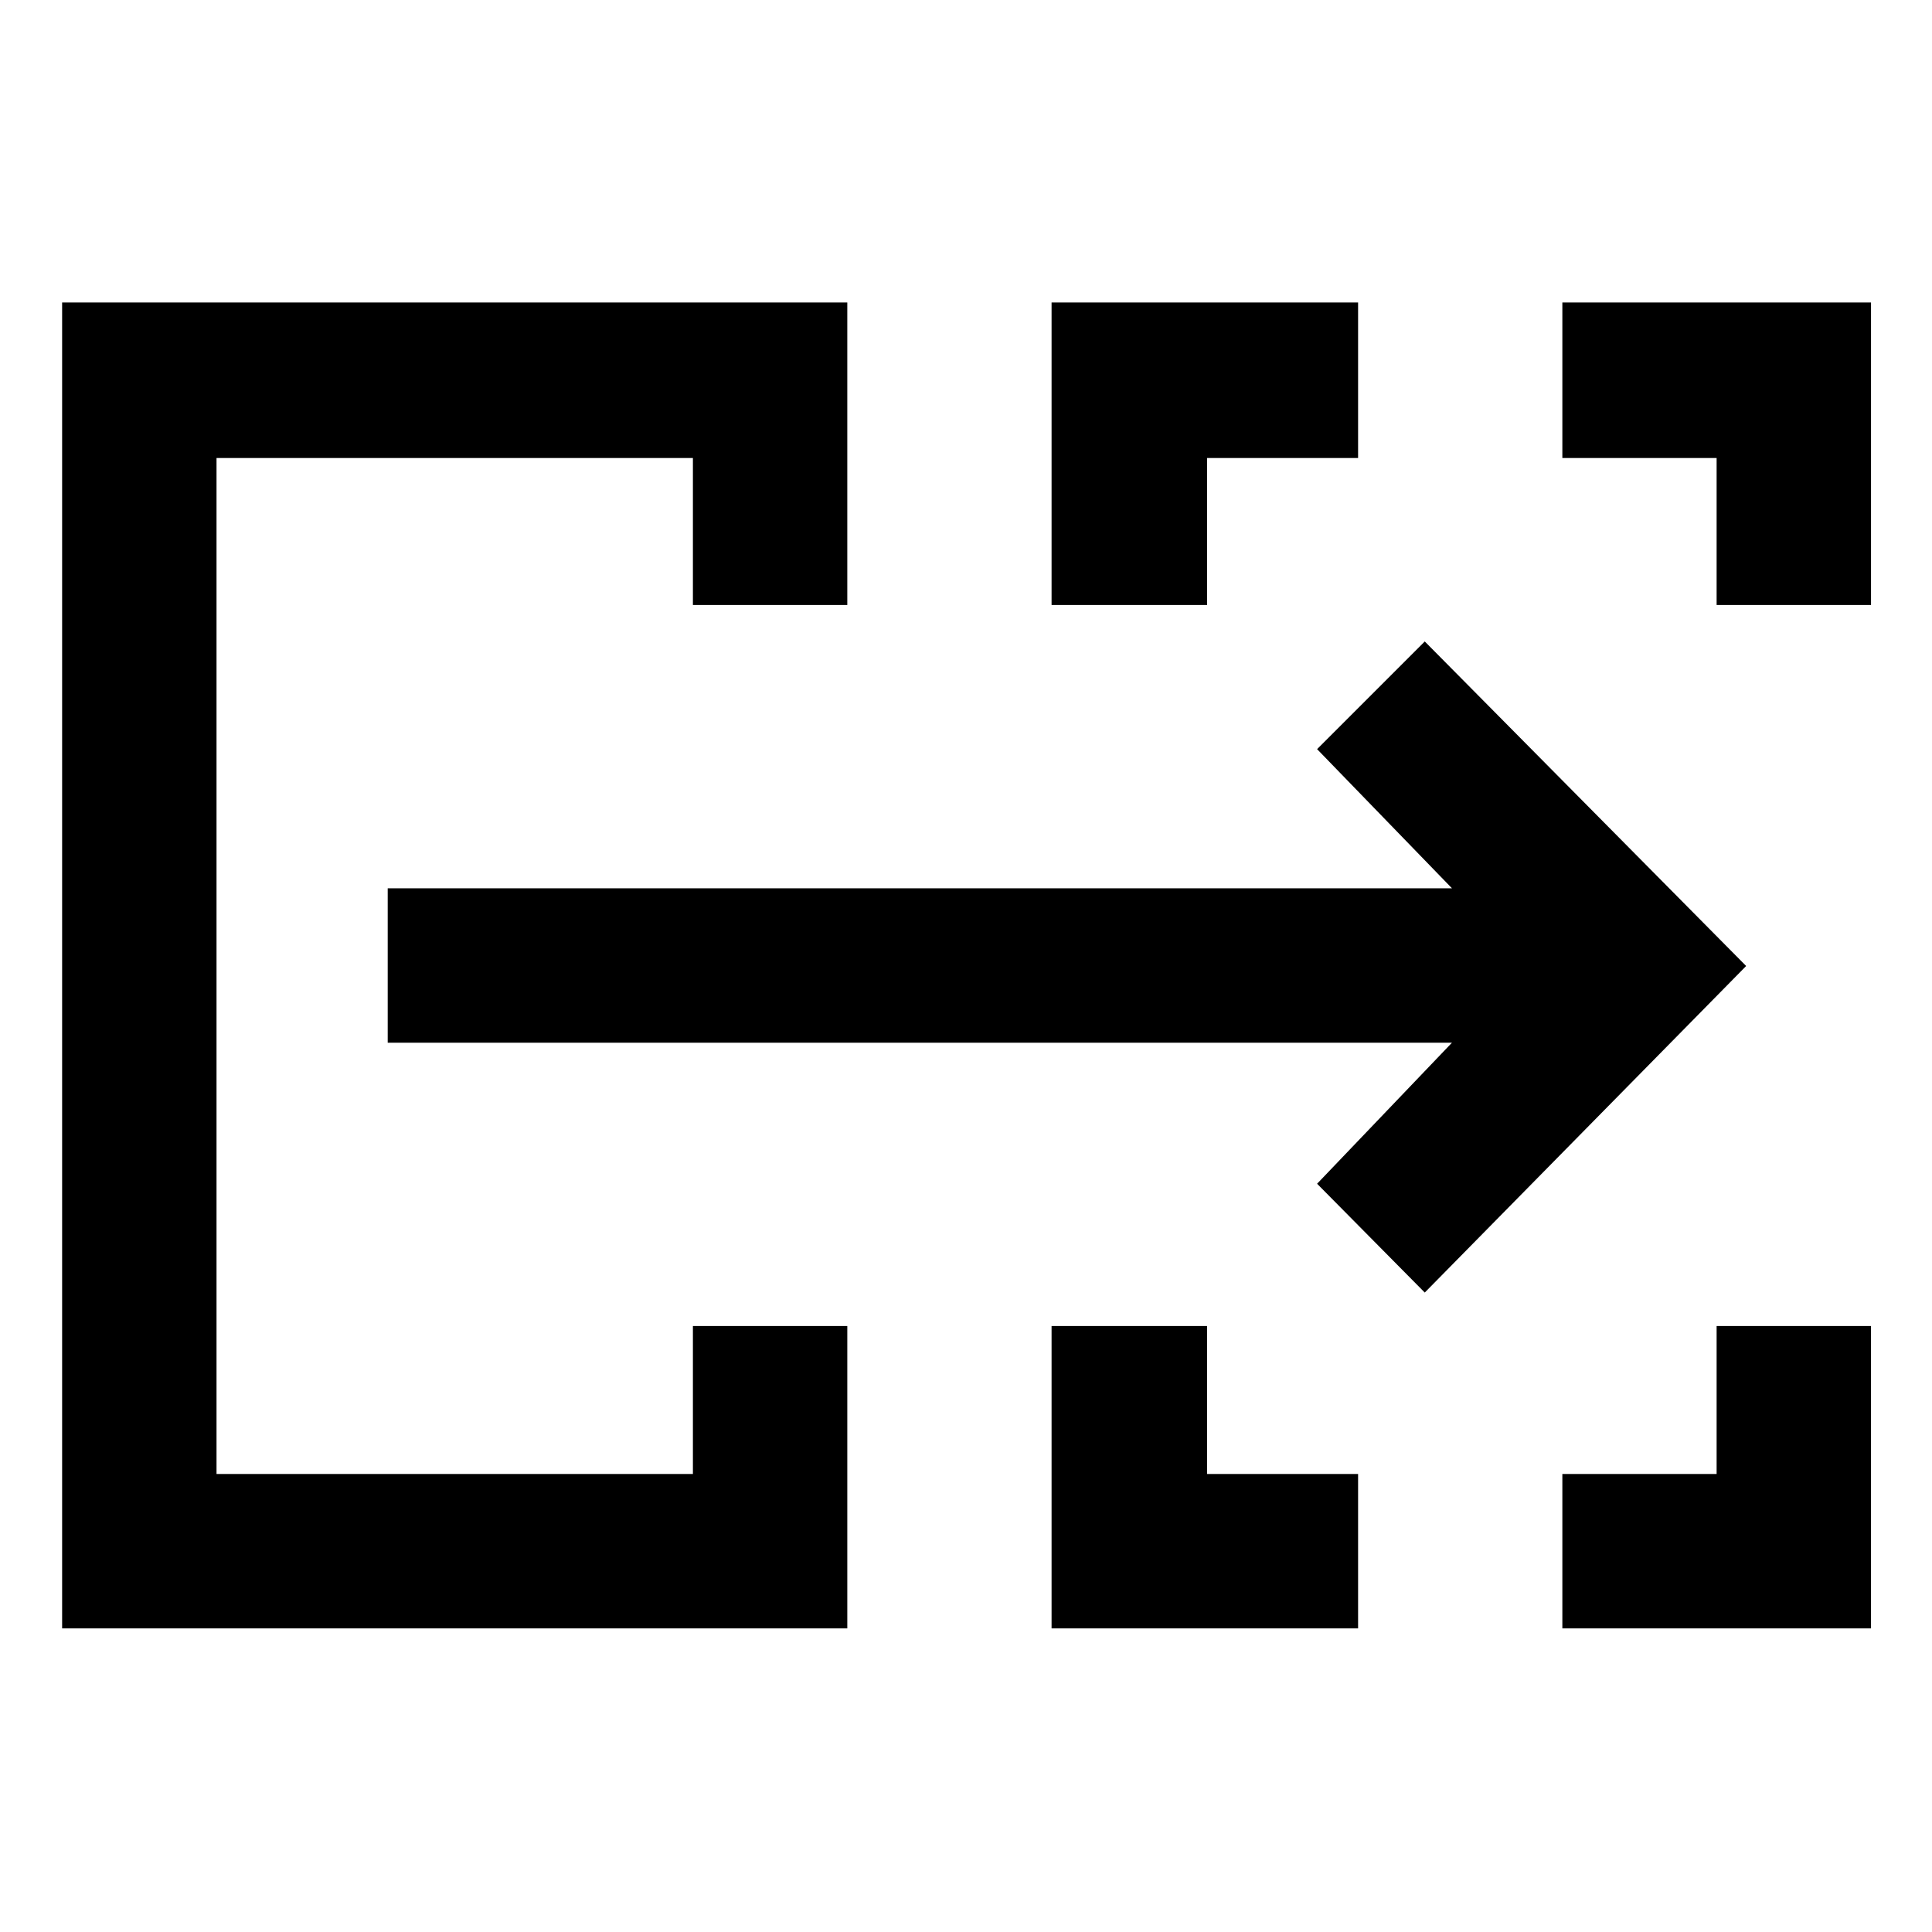 <svg xmlns="http://www.w3.org/2000/svg" height="48" viewBox="0 -960 960 960" width="48"><path d="M30.869-150.869v-658.827H421.02v150.305h-76.718v-73.022H107.587v504.826h236.716v-73.522h76.718v150.24H30.869Zm491.652 0v-150.24h77.284v73.522h75.021v76.718H522.521Zm253.805 0v-76.718h76.652v-73.522h76.718v150.24h-153.37ZM522.521-659.391v-150.305h152.305v77.283h-75.021v73.022h-77.284Zm330.457 0v-73.022h-76.652v-77.283h153.37v150.305h-76.718ZM107.587-227.587v-504.826 504.826Zm600.37-90.151-53.5-54.066 67.021-70.087H192.652v-76.718h528.826l-67.021-69.152 53.5-53.501L867.654-480 707.957-317.738Z"/></svg>